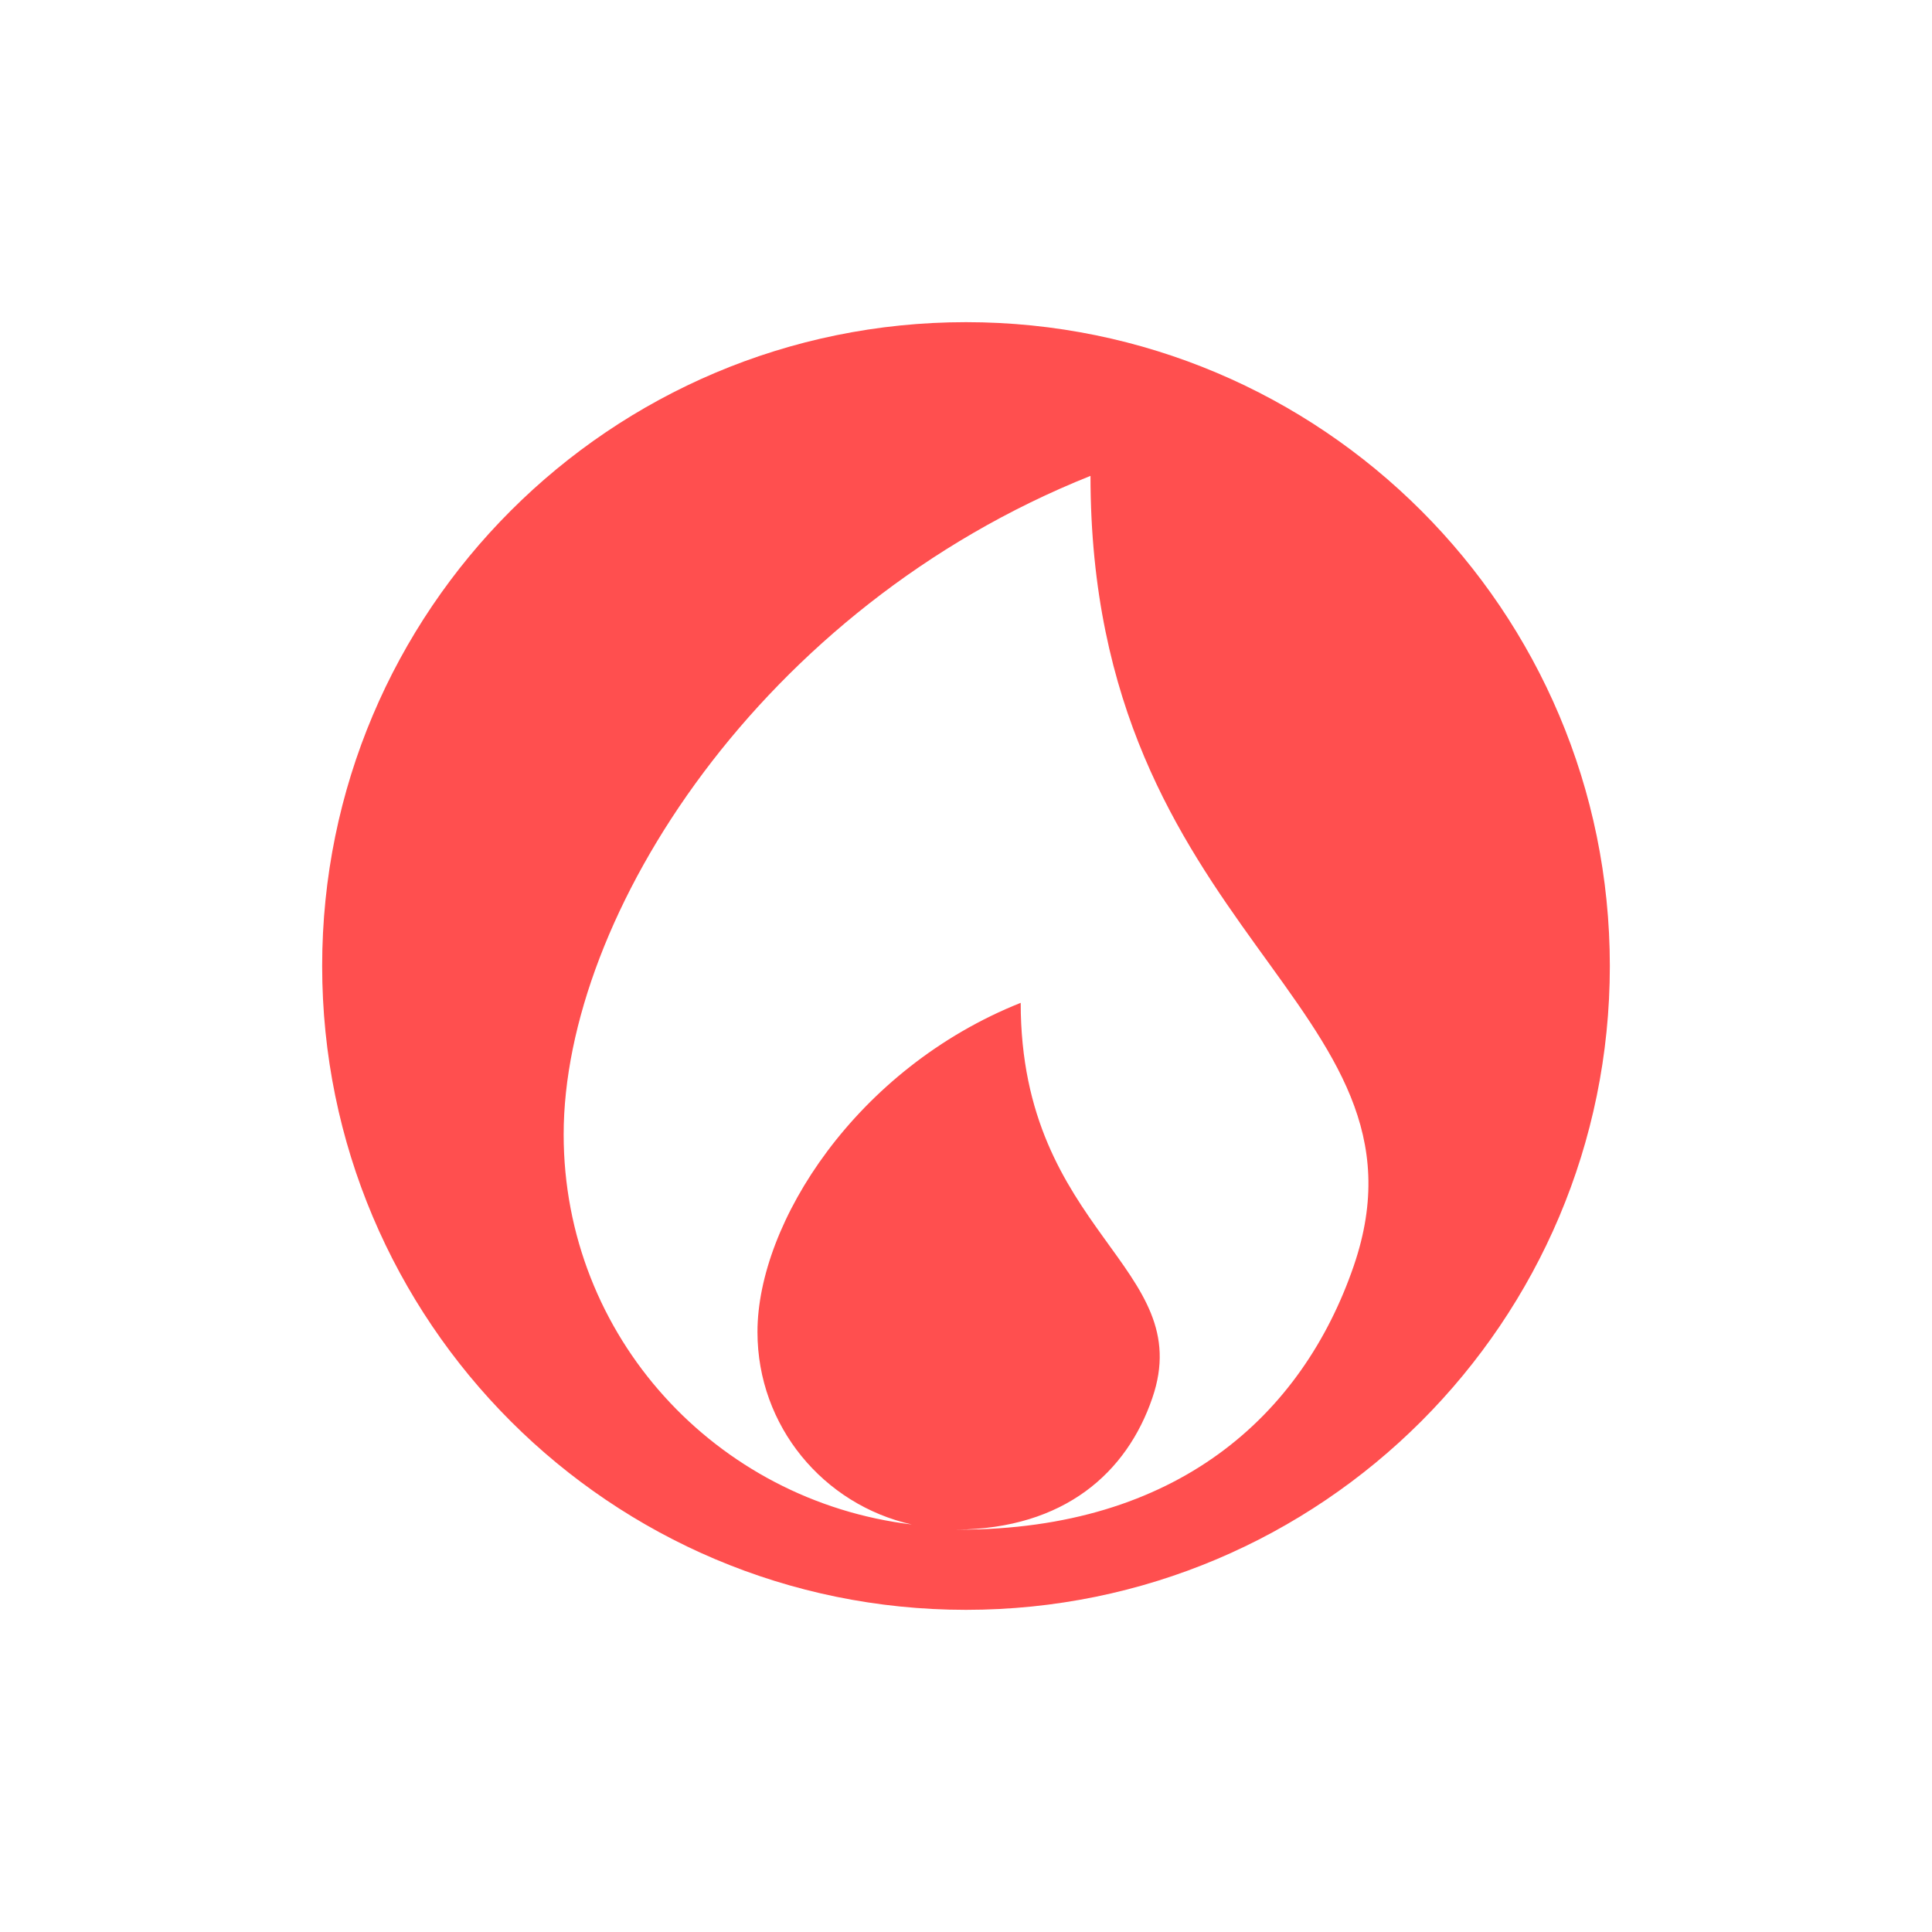 <svg xmlns="http://www.w3.org/2000/svg" xmlns:xlink="http://www.w3.org/1999/xlink" width="16" height="16" viewBox="0 0 16 16" version="1.1">
<g id="surface1">
<path style=" stroke:none;fill-rule:nonzero;fill:rgb(100%,30.98%,30.98%);fill-opacity:1;" d="M 8 2.668 C 5.055 2.668 2.668 5.055 2.668 8 C 2.668 10.945 5.055 13.332 8 13.332 C 10.945 13.332 13.332 10.945 13.332 8 C 13.332 5.055 10.945 2.668 8 2.668 Z M 9.031 3.941 C 9.031 7.758 11.957 8.309 11.211 10.484 C 10.785 11.723 9.746 12.668 7.938 12.668 C 7.934 12.668 7.926 12.668 7.922 12.668 C 8.816 12.66 9.332 12.195 9.543 11.578 C 9.918 10.488 8.453 10.211 8.453 8.305 C 7.09 8.848 6.273 10.129 6.273 11.031 C 6.273 11.812 6.82 12.461 7.551 12.625 C 5.93 12.43 4.668 11.07 4.668 9.395 C 4.668 7.586 6.301 5.031 9.031 3.941 Z M 9.031 3.941 "/>
</g>
</svg>
